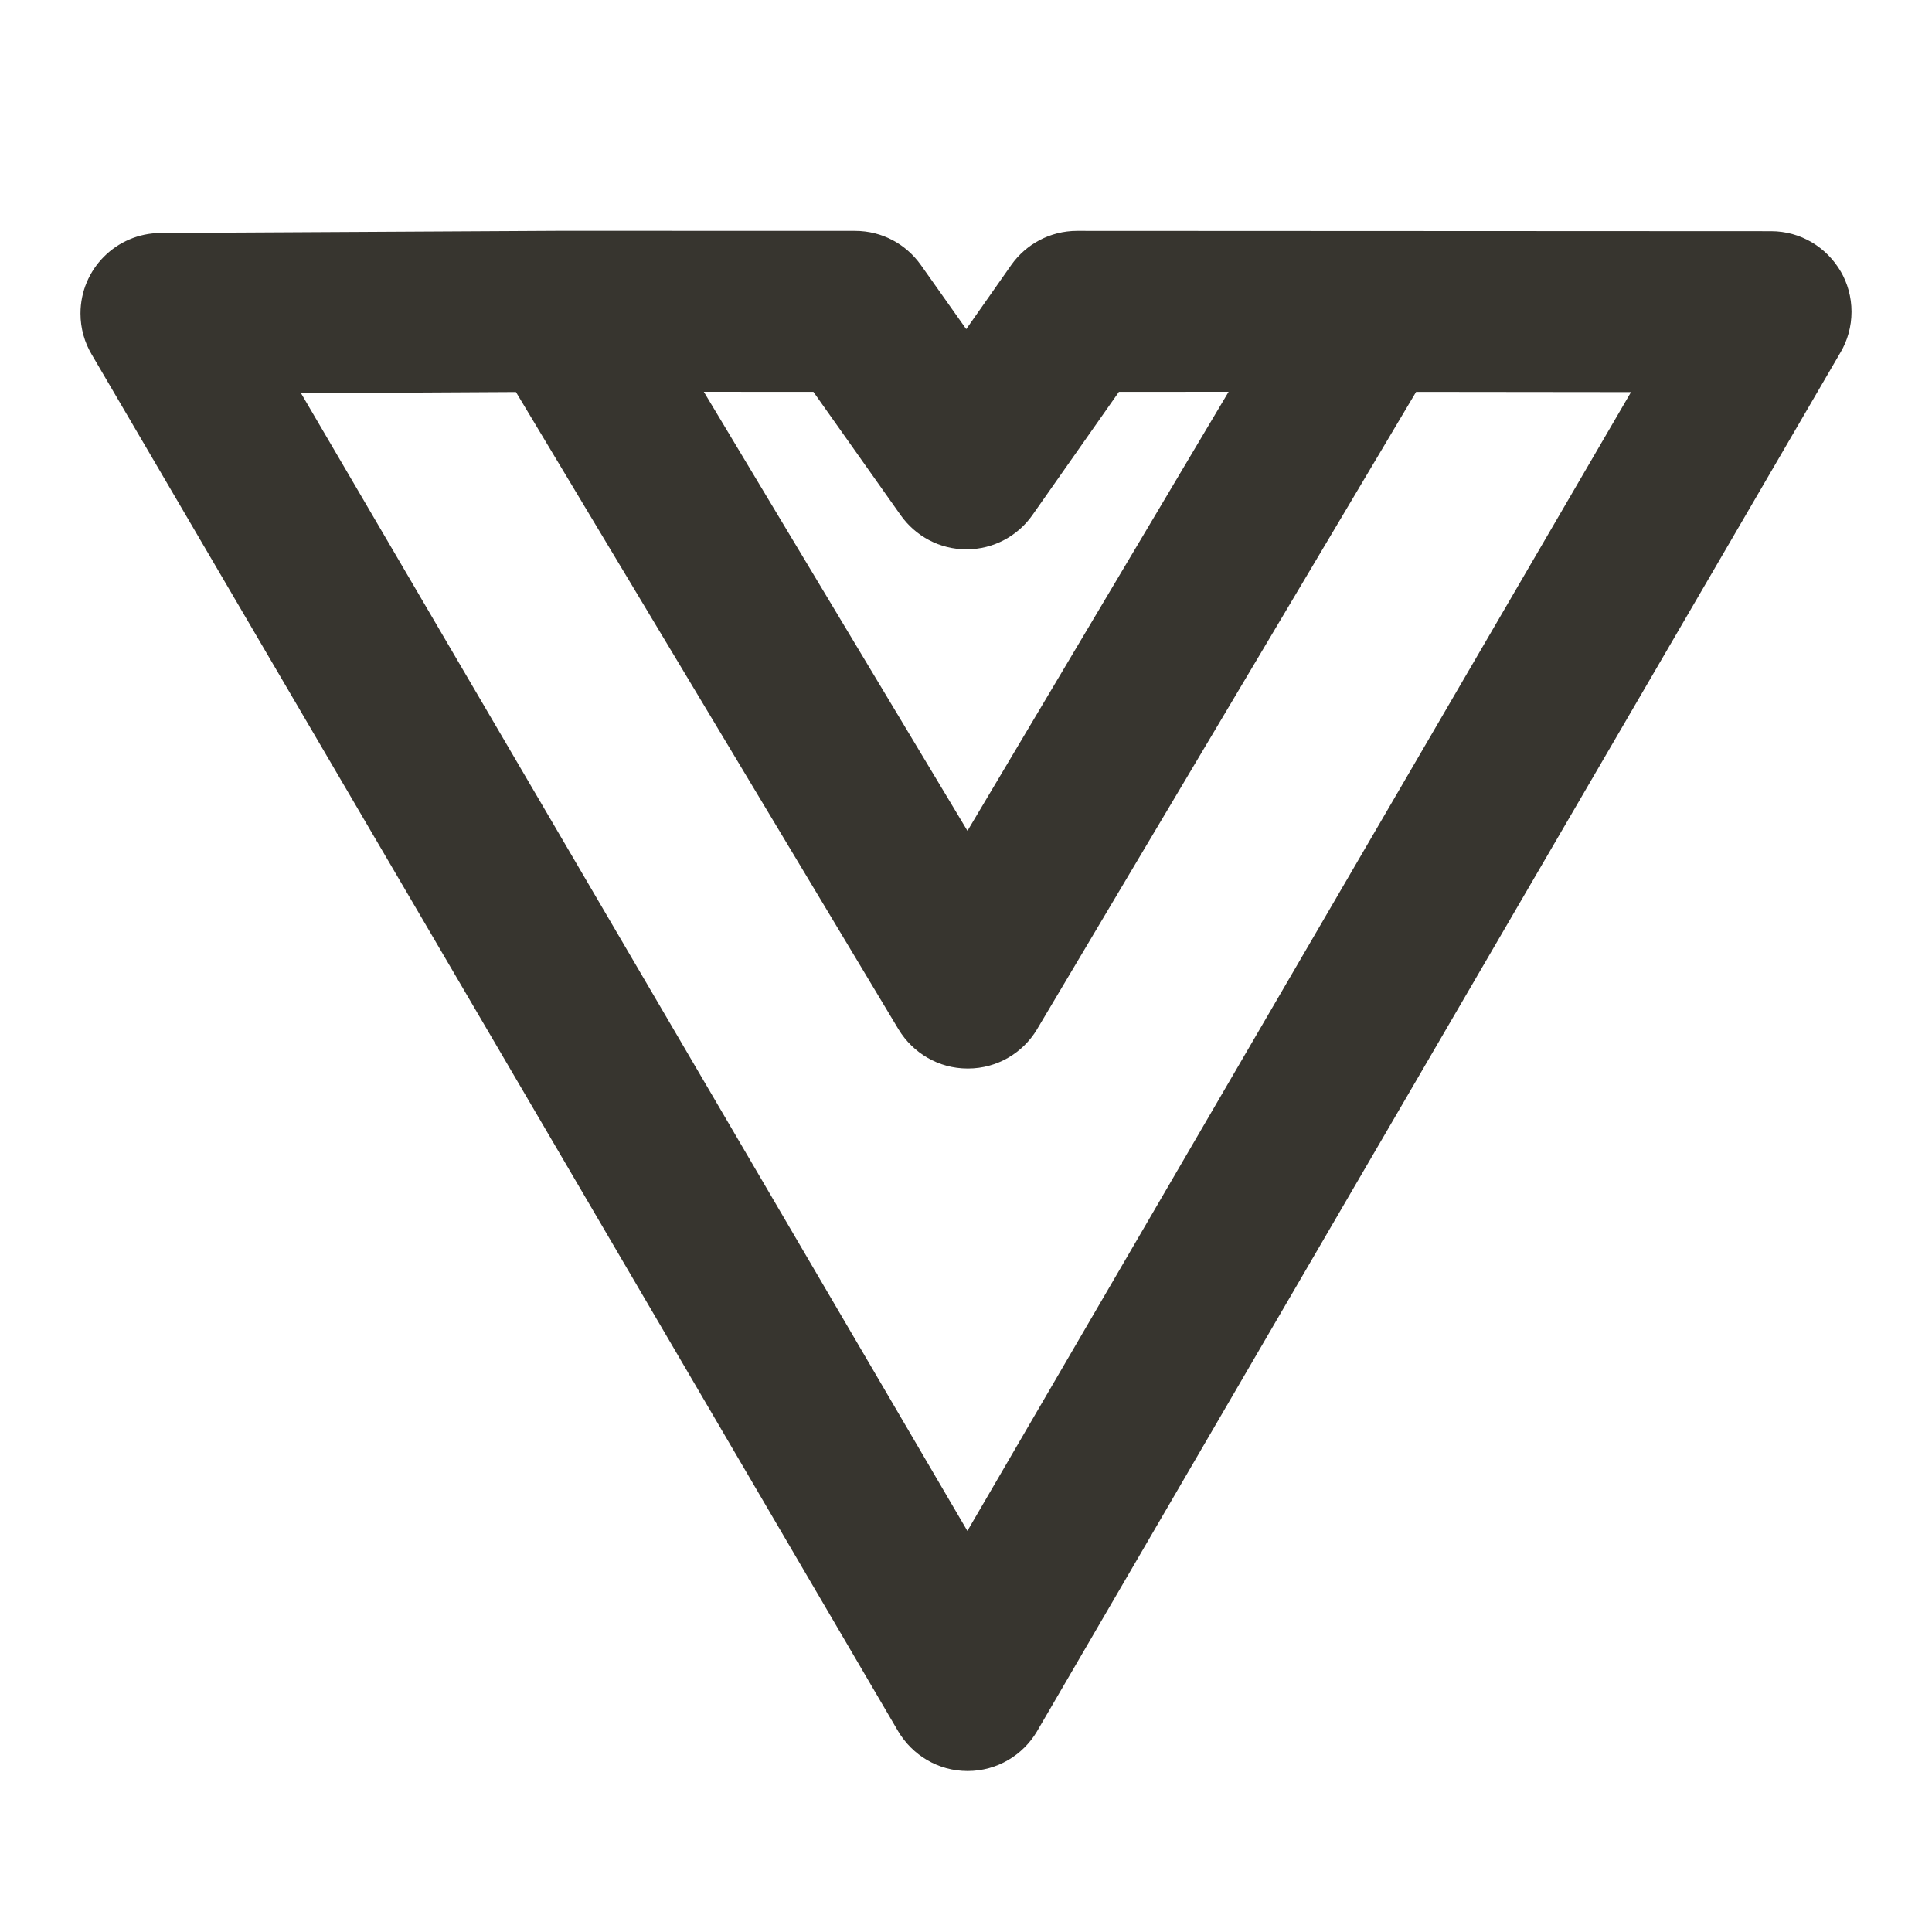 <!-- Generated by IcoMoon.io -->
<svg version="1.1" xmlns="http://www.w3.org/2000/svg" width="280" height="280" viewBox="0 0 280 280">
<title>ul-vuejs-alt</title>
<path fill="#37352f" d="M266.784 39.363c-2.048-3.523-5.805-5.854-10.106-5.856l-100.585-0.046c-3.928 0.004-7.402 1.946-9.518 4.92l-0.024 0.036-6.517 9.285-6.585-9.308c-2.136-3-5.601-4.933-9.517-4.933-0.001 0-0.001 0-0.002 0l-42.639-0.012-58.020 0.319c-6.418 0.033-11.607 5.243-11.607 11.665 0 2.176 0.596 4.213 1.634 5.957l-0.030-0.054 116.895 199.565c2.065 3.473 5.798 5.764 10.066 5.765h0.012c4.274-0.004 8.011-2.304 10.042-5.734l0.030-0.054 116.439-199.826c0.995-1.684 1.583-3.711 1.583-5.875 0-2.14-0.575-4.146-1.579-5.871l0.030 0.056zM117.886 56.795l12.658 17.887c2.136 3 5.602 4.933 9.519 4.933 0.002 0 0.004 0 0.006 0h0.017c3.923-0.010 7.392-1.95 9.506-4.92l0.024-0.036 12.544-17.864 15.898-0.012-37.847 63.627-38.208-63.626zM140.2 221.872l-96.575-164.883 31.149-0.171 55.457 92.377c2.078 3.414 5.778 5.66 10.003 5.662h0.023l0.012-0.001 0.012 0.001h0.023c4.234-0.010 7.937-2.274 9.974-5.656l0.029-0.052 54.927-92.353 31.144 0.034z"></path>
</svg>
